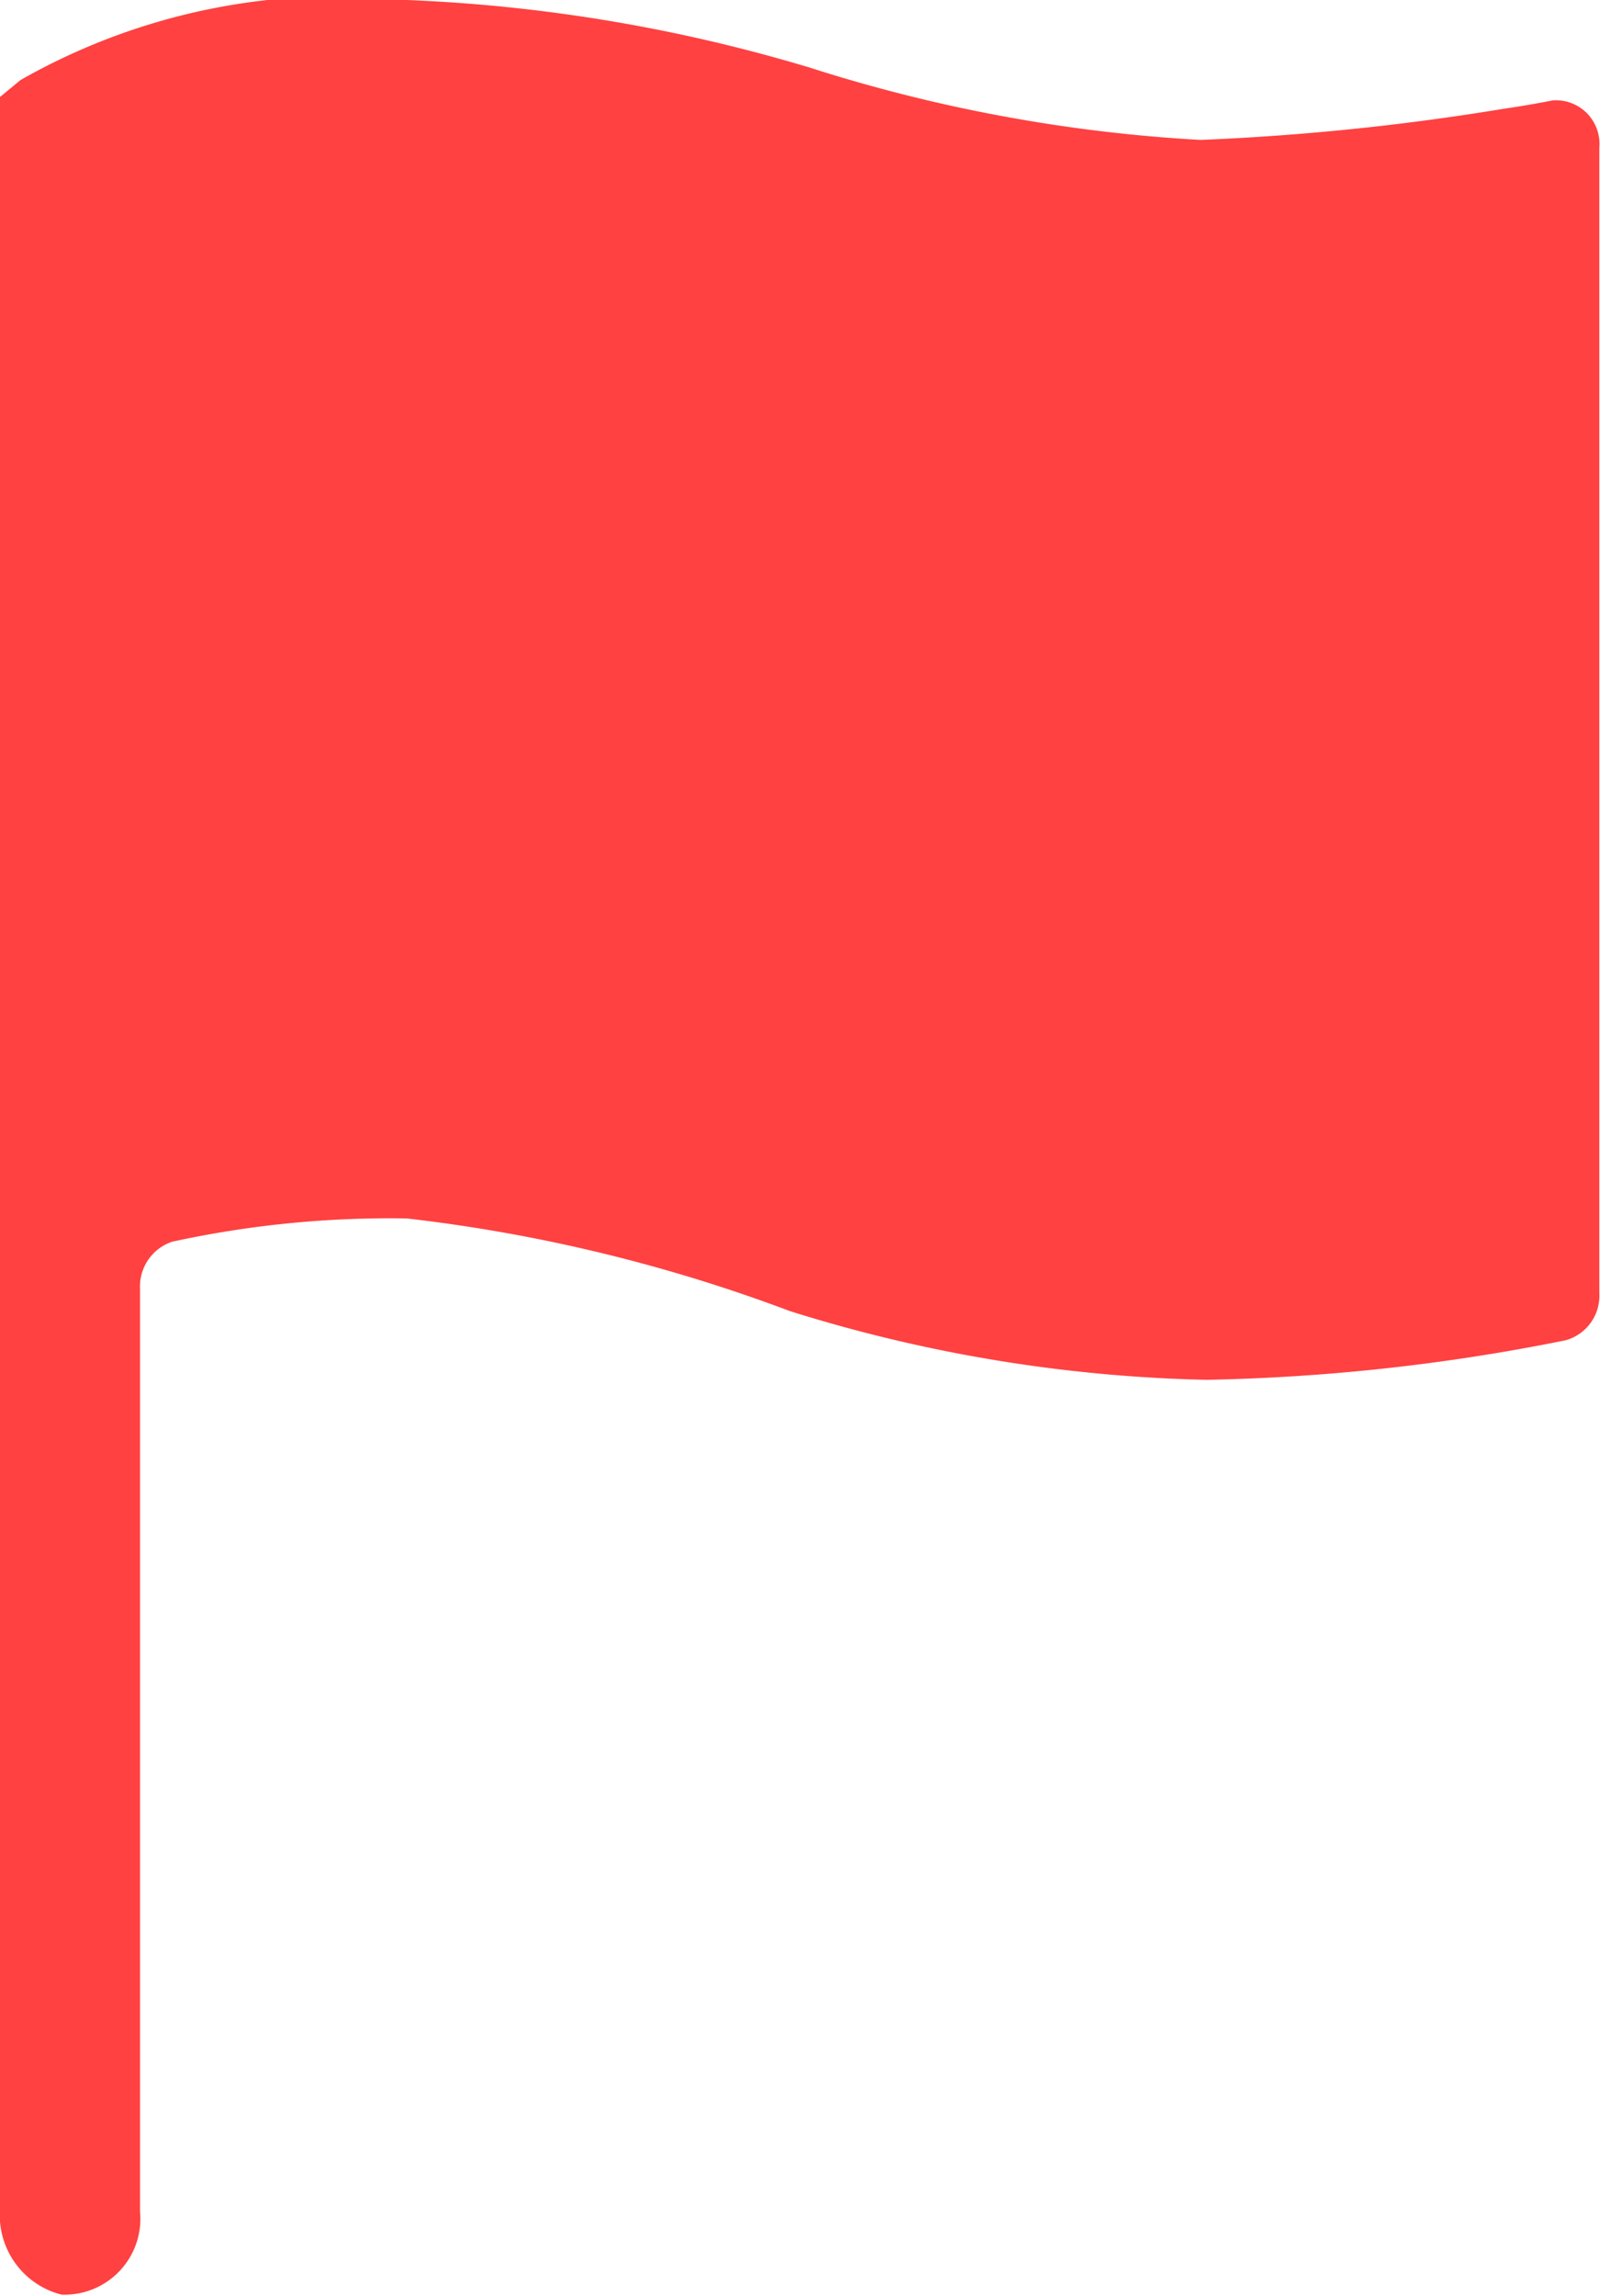 <svg xmlns="http://www.w3.org/2000/svg" width="9.473" height="13.587" viewBox="0 0 9.473 13.587">
  <path id="Icon_ionic-ios-flag" data-name="Icon ionic-ios-flag" d="M15.944,5.094c-.092.018-.189.035-.293.05a14.663,14.663,0,0,1-1.793.184A9.258,9.258,0,0,1,11.544,4.9a9.607,9.607,0,0,0-2.385-.4,3.791,3.791,0,0,0-2.288.474l-.121.1v12.5a.485.485,0,0,0,.364.506.449.449,0,0,0,.465-.492V12.129a.28.28,0,0,1,.189-.28,6.042,6.042,0,0,1,1.391-.138,9.515,9.515,0,0,1,2.267.548,8.848,8.848,0,0,0,2.468.407,11.818,11.818,0,0,0,2.125-.234.273.273,0,0,0,.2-.28V5.374A.258.258,0,0,0,15.944,5.094Z" transform="translate(-6.75 -4.5)" fill="#ff4141"/>
</svg>

